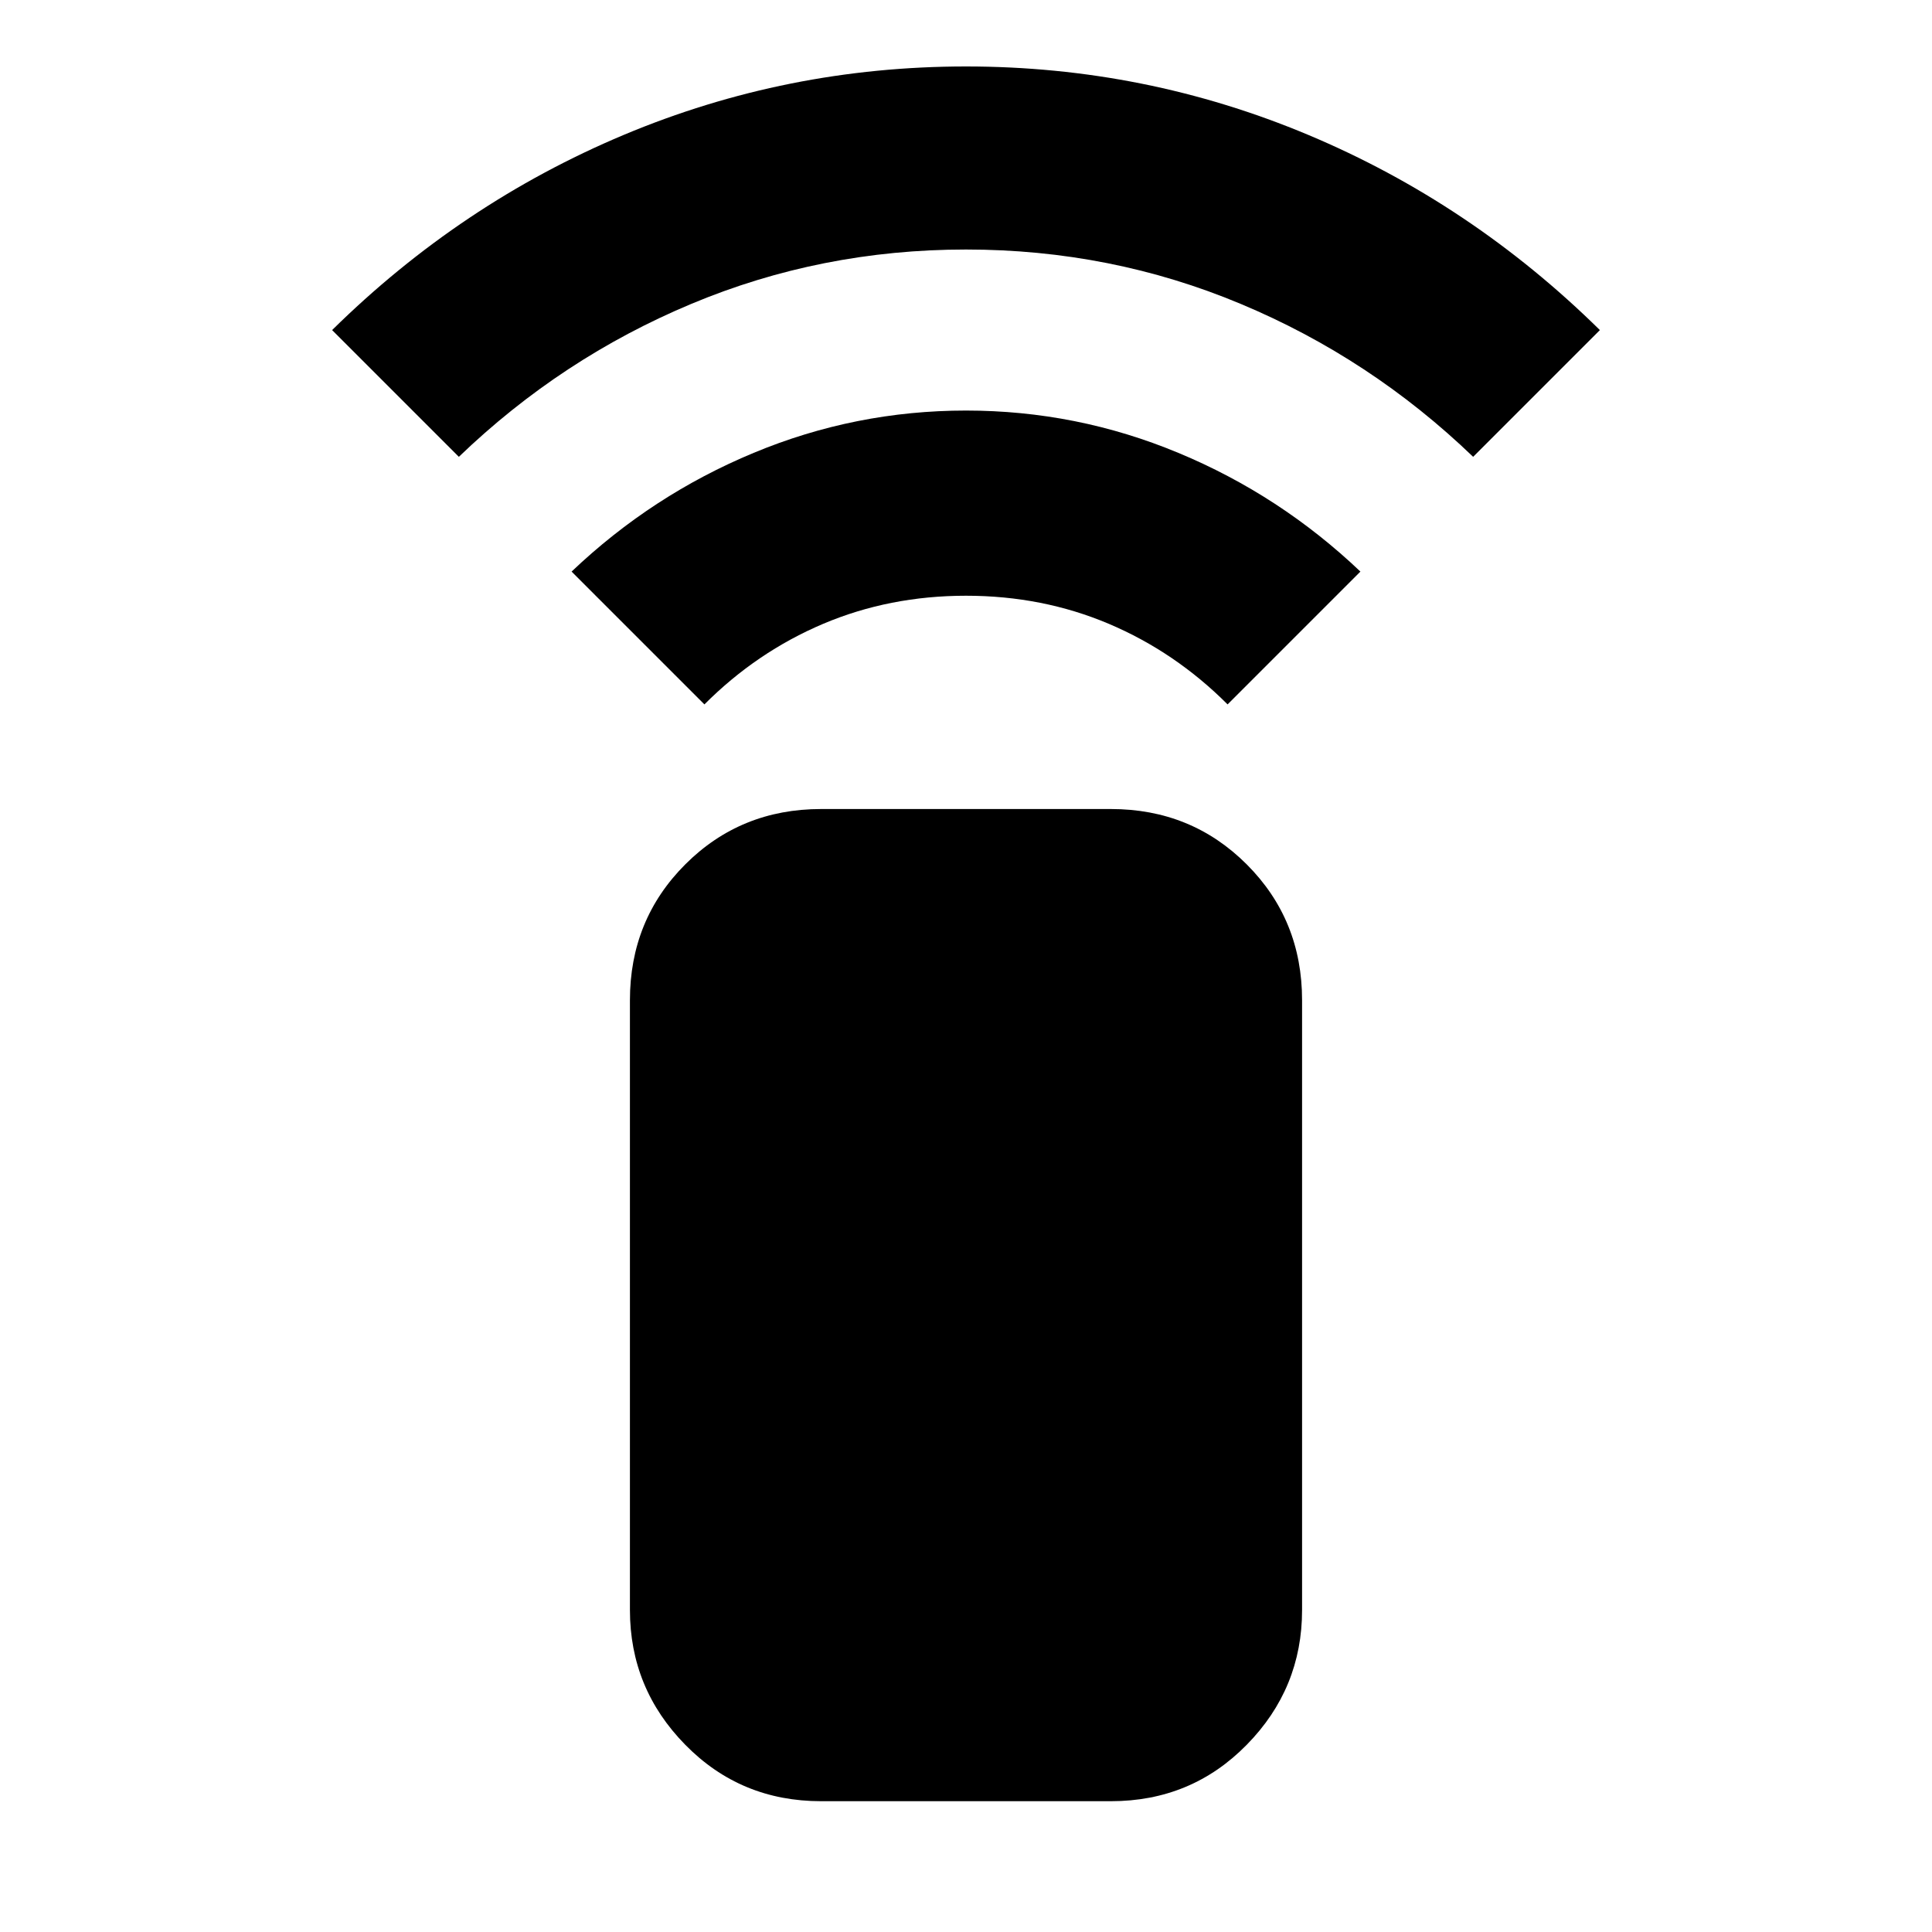<svg xmlns="http://www.w3.org/2000/svg" height="20" width="20"><path d="M7.292 7.292 5.917 5.917q.833-.792 1.885-1.229Q8.854 4.25 10 4.25t2.198.438q1.052.437 1.885 1.229l-1.375 1.375q-.541-.542-1.229-.834-.687-.291-1.479-.291t-1.479.291q-.688.292-1.229.834ZM4.75 4.729 3.438 3.417q1.333-1.313 3.02-2.021Q8.146.688 10 .688q1.854 0 3.542.708 1.687.708 3.02 2.021L15.25 4.729q-1.062-1.021-2.406-1.583Q11.5 2.583 10 2.583q-1.5 0-2.844.563-1.344.562-2.406 1.583Zm6.75 13.917h-3q-.833 0-1.406-.584-.573-.583-.573-1.395v-6.313q0-.833.573-1.406T8.5 8.375h3q.833 0 1.406.573t.573 1.406v6.313q0 .812-.573 1.395-.573.584-1.406.584Z"/></svg>
